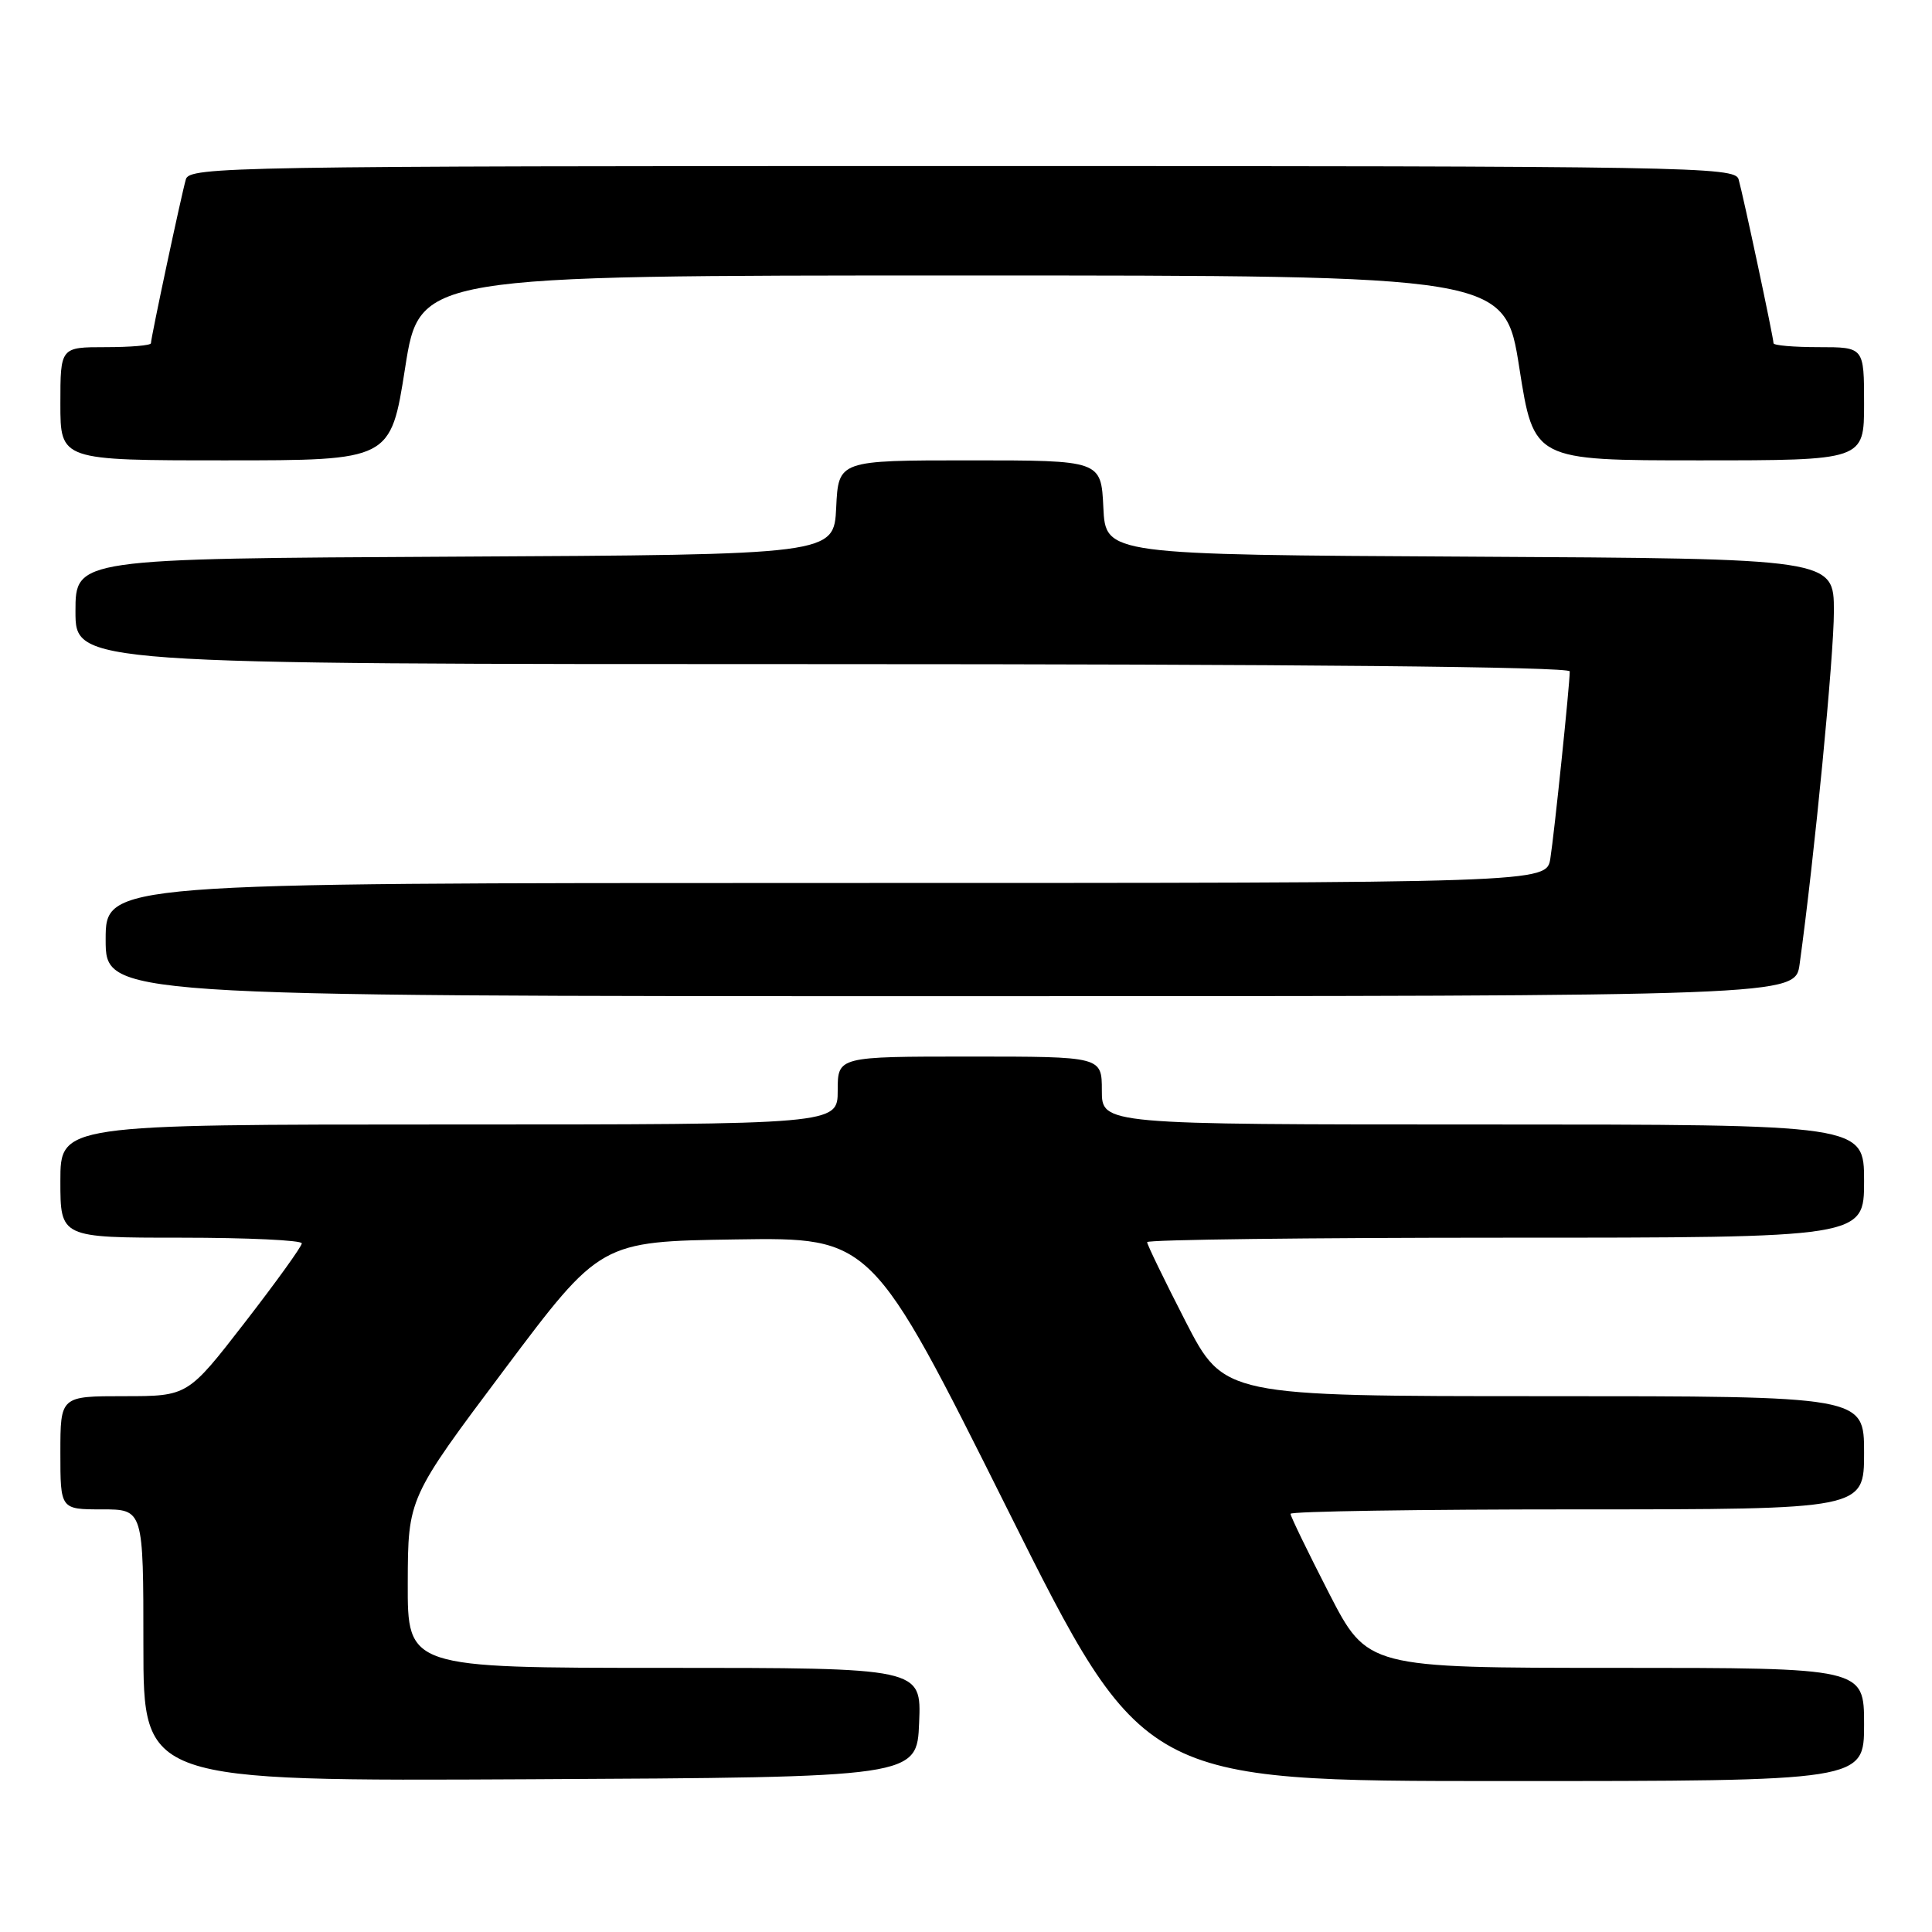 <?xml version="1.0" encoding="UTF-8" standalone="no"?>
<!DOCTYPE svg PUBLIC "-//W3C//DTD SVG 1.1//EN" "http://www.w3.org/Graphics/SVG/1.1/DTD/svg11.dtd" >
<svg xmlns="http://www.w3.org/2000/svg" xmlns:xlink="http://www.w3.org/1999/xlink" version="1.1" viewBox="0 0 256 256">
 <g >
 <path fill="currentColor"
d=" M 121.79 228.25 C 122.09 221.00 122.09 221.00 88.04 221.00 C 54.00 221.00 54.00 221.00 54.03 209.75 C 54.06 198.50 54.06 198.50 66.81 181.50 C 79.56 164.50 79.56 164.50 97.53 164.23 C 115.50 163.96 115.50 163.96 133.49 199.98 C 151.48 236.00 151.48 236.00 199.24 236.00 C 247.00 236.00 247.00 236.00 247.00 228.50 C 247.00 221.00 247.00 221.00 214.09 221.00 C 181.19 221.00 181.19 221.00 176.09 211.09 C 173.29 205.63 171.00 200.91 171.00 200.59 C 171.00 200.26 188.10 200.00 209.00 200.00 C 247.00 200.00 247.00 200.00 247.00 192.50 C 247.00 185.00 247.00 185.00 204.59 185.00 C 162.19 185.00 162.19 185.00 157.09 175.09 C 154.29 169.63 152.00 164.91 152.00 164.59 C 152.00 164.26 173.38 164.00 199.50 164.00 C 247.00 164.00 247.00 164.00 247.00 156.50 C 247.00 149.00 247.00 149.00 196.50 149.00 C 146.00 149.00 146.00 149.00 146.00 144.50 C 146.00 140.00 146.00 140.00 128.50 140.00 C 111.00 140.00 111.00 140.00 111.00 144.50 C 111.00 149.00 111.00 149.00 59.50 149.00 C 8.00 149.00 8.00 149.00 8.00 156.50 C 8.00 164.00 8.00 164.00 24.00 164.00 C 32.80 164.00 40.00 164.34 39.99 164.75 C 39.99 165.16 36.58 169.89 32.43 175.25 C 24.88 185.00 24.88 185.00 16.44 185.00 C 8.00 185.00 8.00 185.00 8.00 192.50 C 8.00 200.00 8.00 200.00 13.50 200.00 C 19.00 200.00 19.00 200.00 19.00 218.01 C 19.00 236.02 19.00 236.02 70.25 235.76 C 121.50 235.50 121.50 235.50 121.79 228.25 Z  M 238.46 127.75 C 240.43 113.48 243.00 86.96 243.00 81.01 C 243.00 74.02 243.00 74.02 194.75 73.76 C 146.50 73.50 146.50 73.50 146.20 67.25 C 145.90 61.00 145.90 61.00 128.50 61.00 C 111.10 61.00 111.10 61.00 110.80 67.25 C 110.50 73.50 110.50 73.50 60.25 73.76 C 10.00 74.02 10.00 74.02 10.00 81.01 C 10.00 88.00 10.00 88.00 109.00 88.00 C 171.64 88.00 208.00 88.35 208.00 88.96 C 208.00 90.72 205.95 110.45 205.43 113.75 C 204.91 117.00 204.91 117.00 109.45 117.00 C 14.00 117.00 14.00 117.00 14.00 124.50 C 14.00 132.00 14.00 132.00 125.94 132.00 C 237.88 132.00 237.88 132.00 238.46 127.75 Z  M 53.68 48.75 C 55.60 36.50 55.60 36.50 127.50 36.50 C 199.40 36.50 199.40 36.50 201.32 48.75 C 203.24 61.00 203.24 61.00 225.12 61.00 C 247.00 61.00 247.00 61.00 247.00 53.50 C 247.00 46.00 247.00 46.00 241.00 46.00 C 237.70 46.00 235.00 45.77 235.00 45.48 C 235.00 44.74 230.97 25.83 230.37 23.75 C 229.89 22.10 224.13 22.00 127.50 22.00 C 30.87 22.00 25.11 22.10 24.63 23.75 C 24.03 25.83 20.00 44.74 20.00 45.48 C 20.00 45.77 17.30 46.00 14.00 46.00 C 8.00 46.00 8.00 46.00 8.00 53.50 C 8.00 61.00 8.00 61.00 29.88 61.00 C 51.76 61.00 51.76 61.00 53.68 48.75 Z "/>
</g>
</svg>